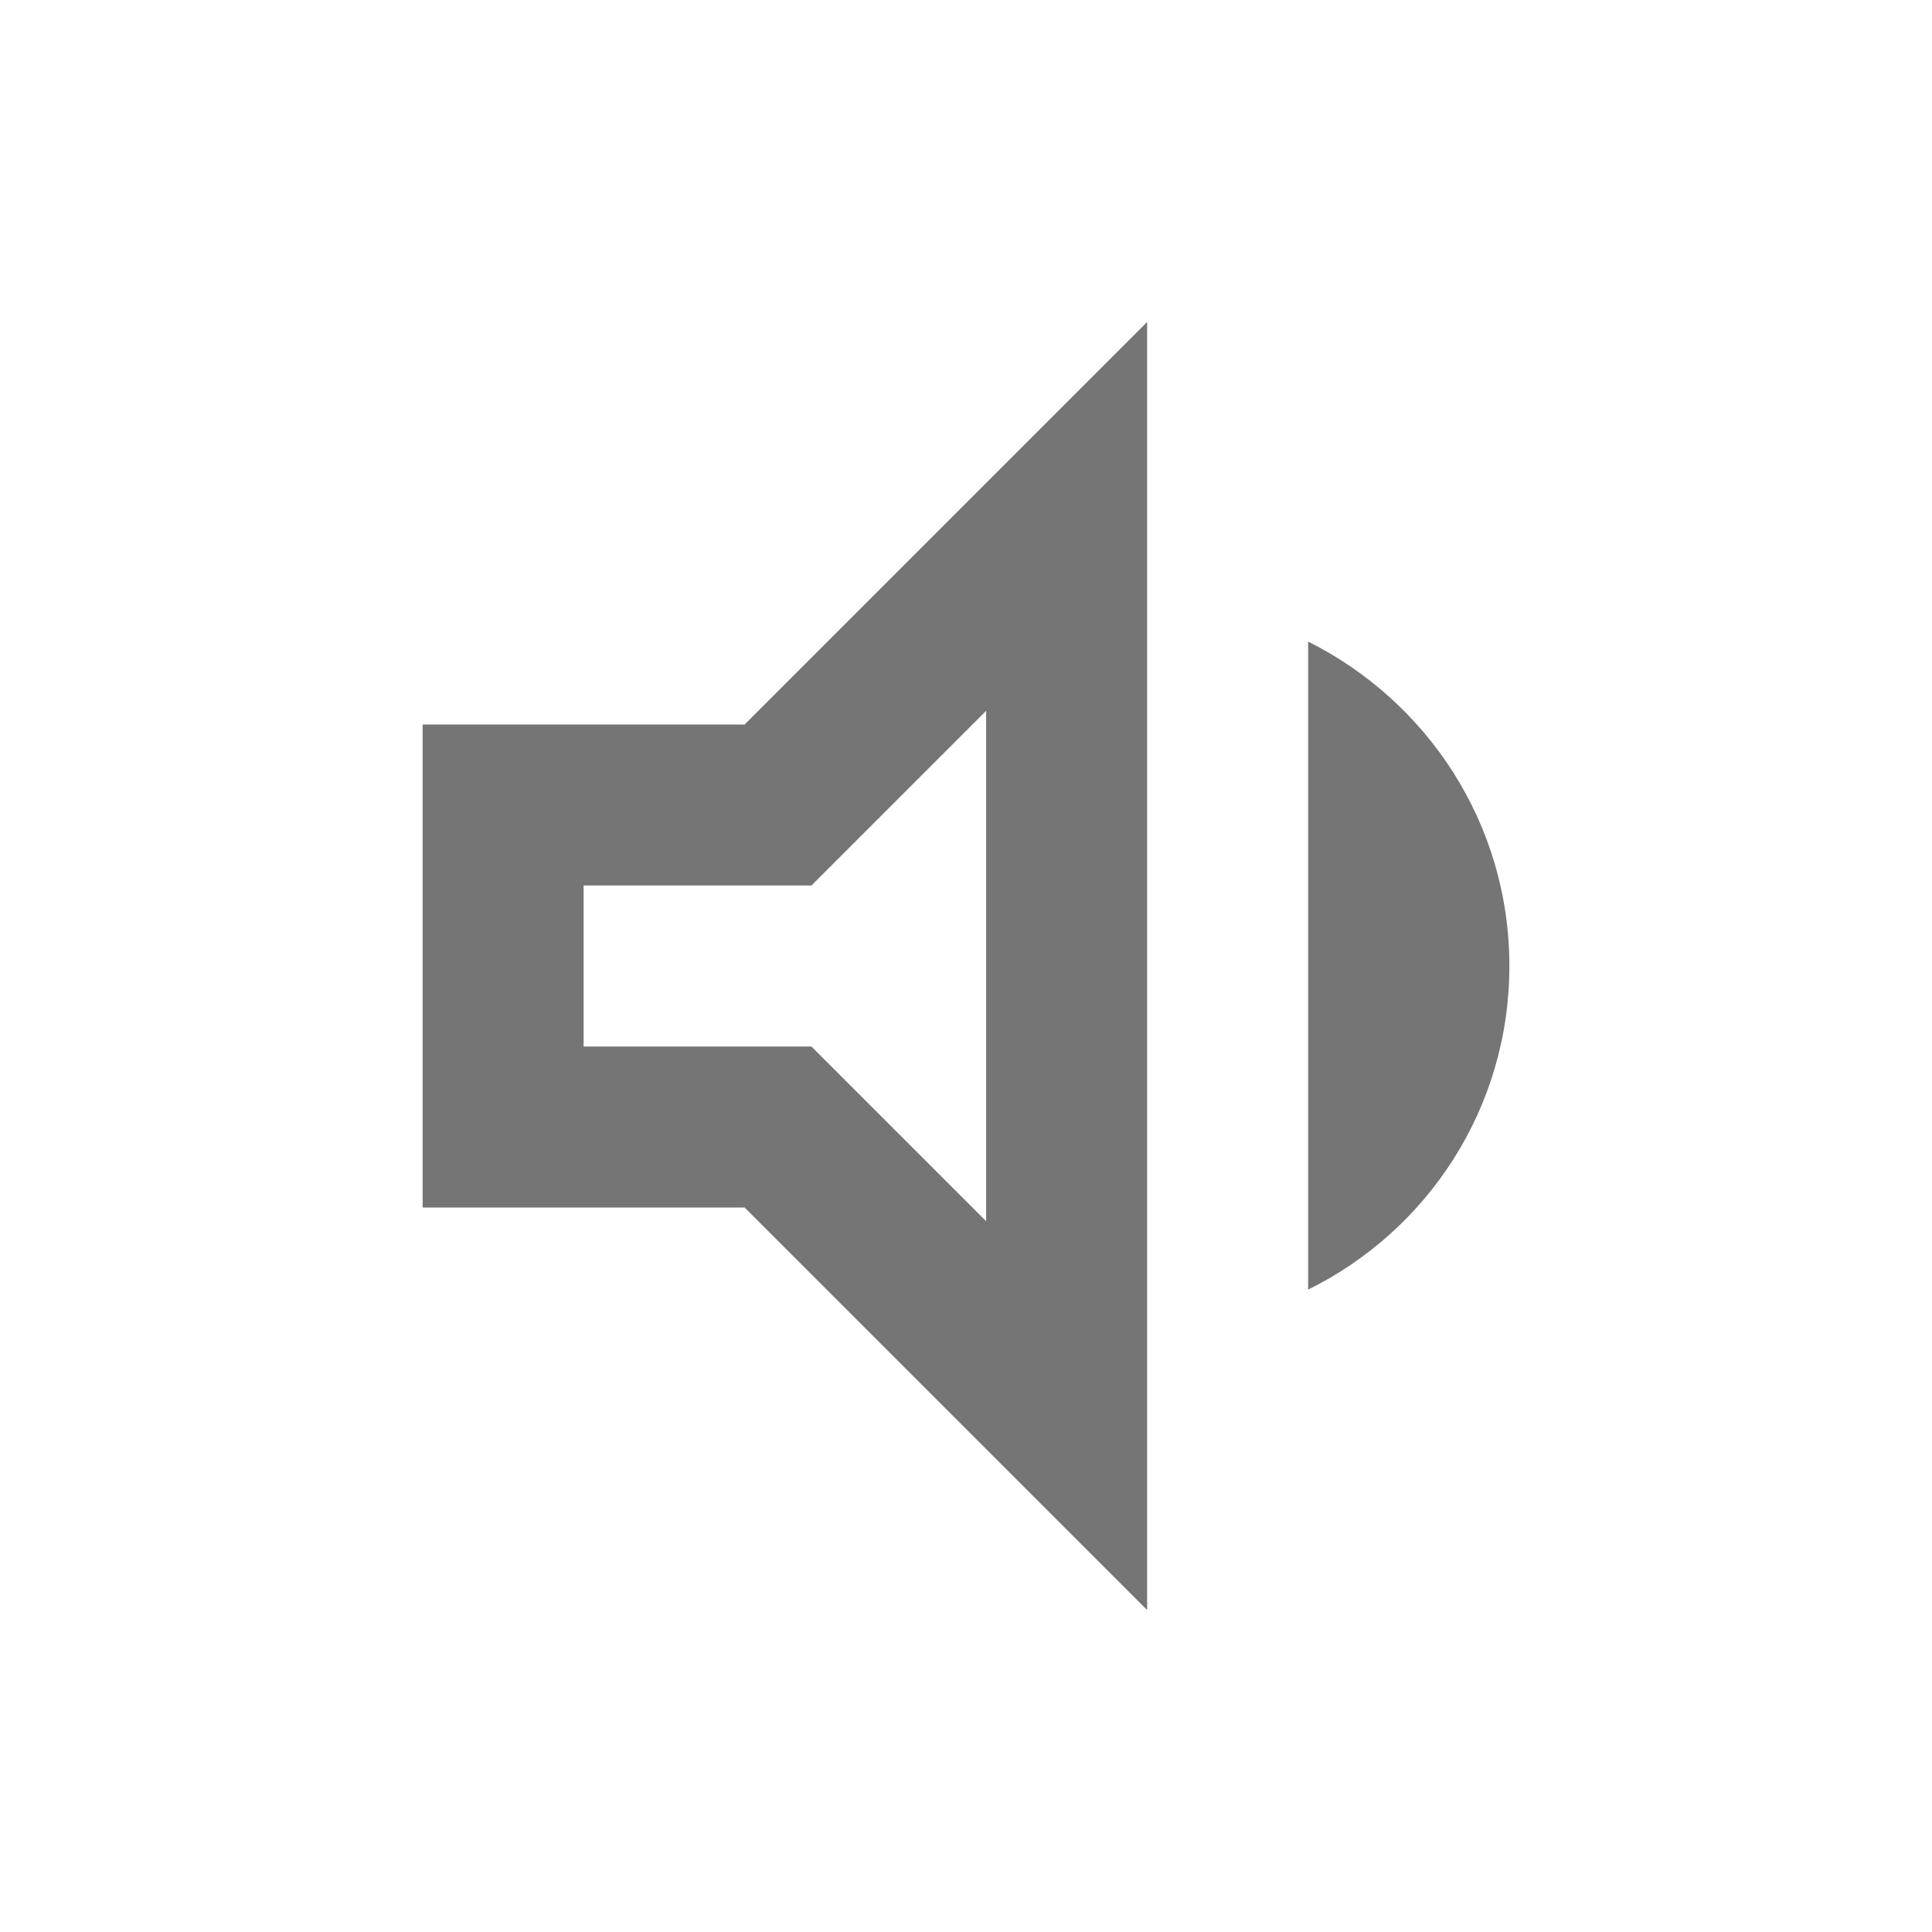 <svg width="24" height="24" viewBox="0 0 24 24" fill="none" xmlns="http://www.w3.org/2000/svg">
<g id="volume_down_24px">
<path id="icon/av/volume_down_24px" fill-rule="evenodd" clip-rule="evenodd" d="M5.25 9V15H9.25L14.25 20V4L9.25 9H5.25ZM16.25 7.97V16.02C17.73 15.29 18.75 13.77 18.75 12C18.75 10.23 17.73 8.71 16.25 7.97ZM12.25 15.17V8.83L10.08 11H7.25V13H10.08L12.25 15.17Z" fill="black" fill-opacity="0.54"/>
</g>
</svg>
